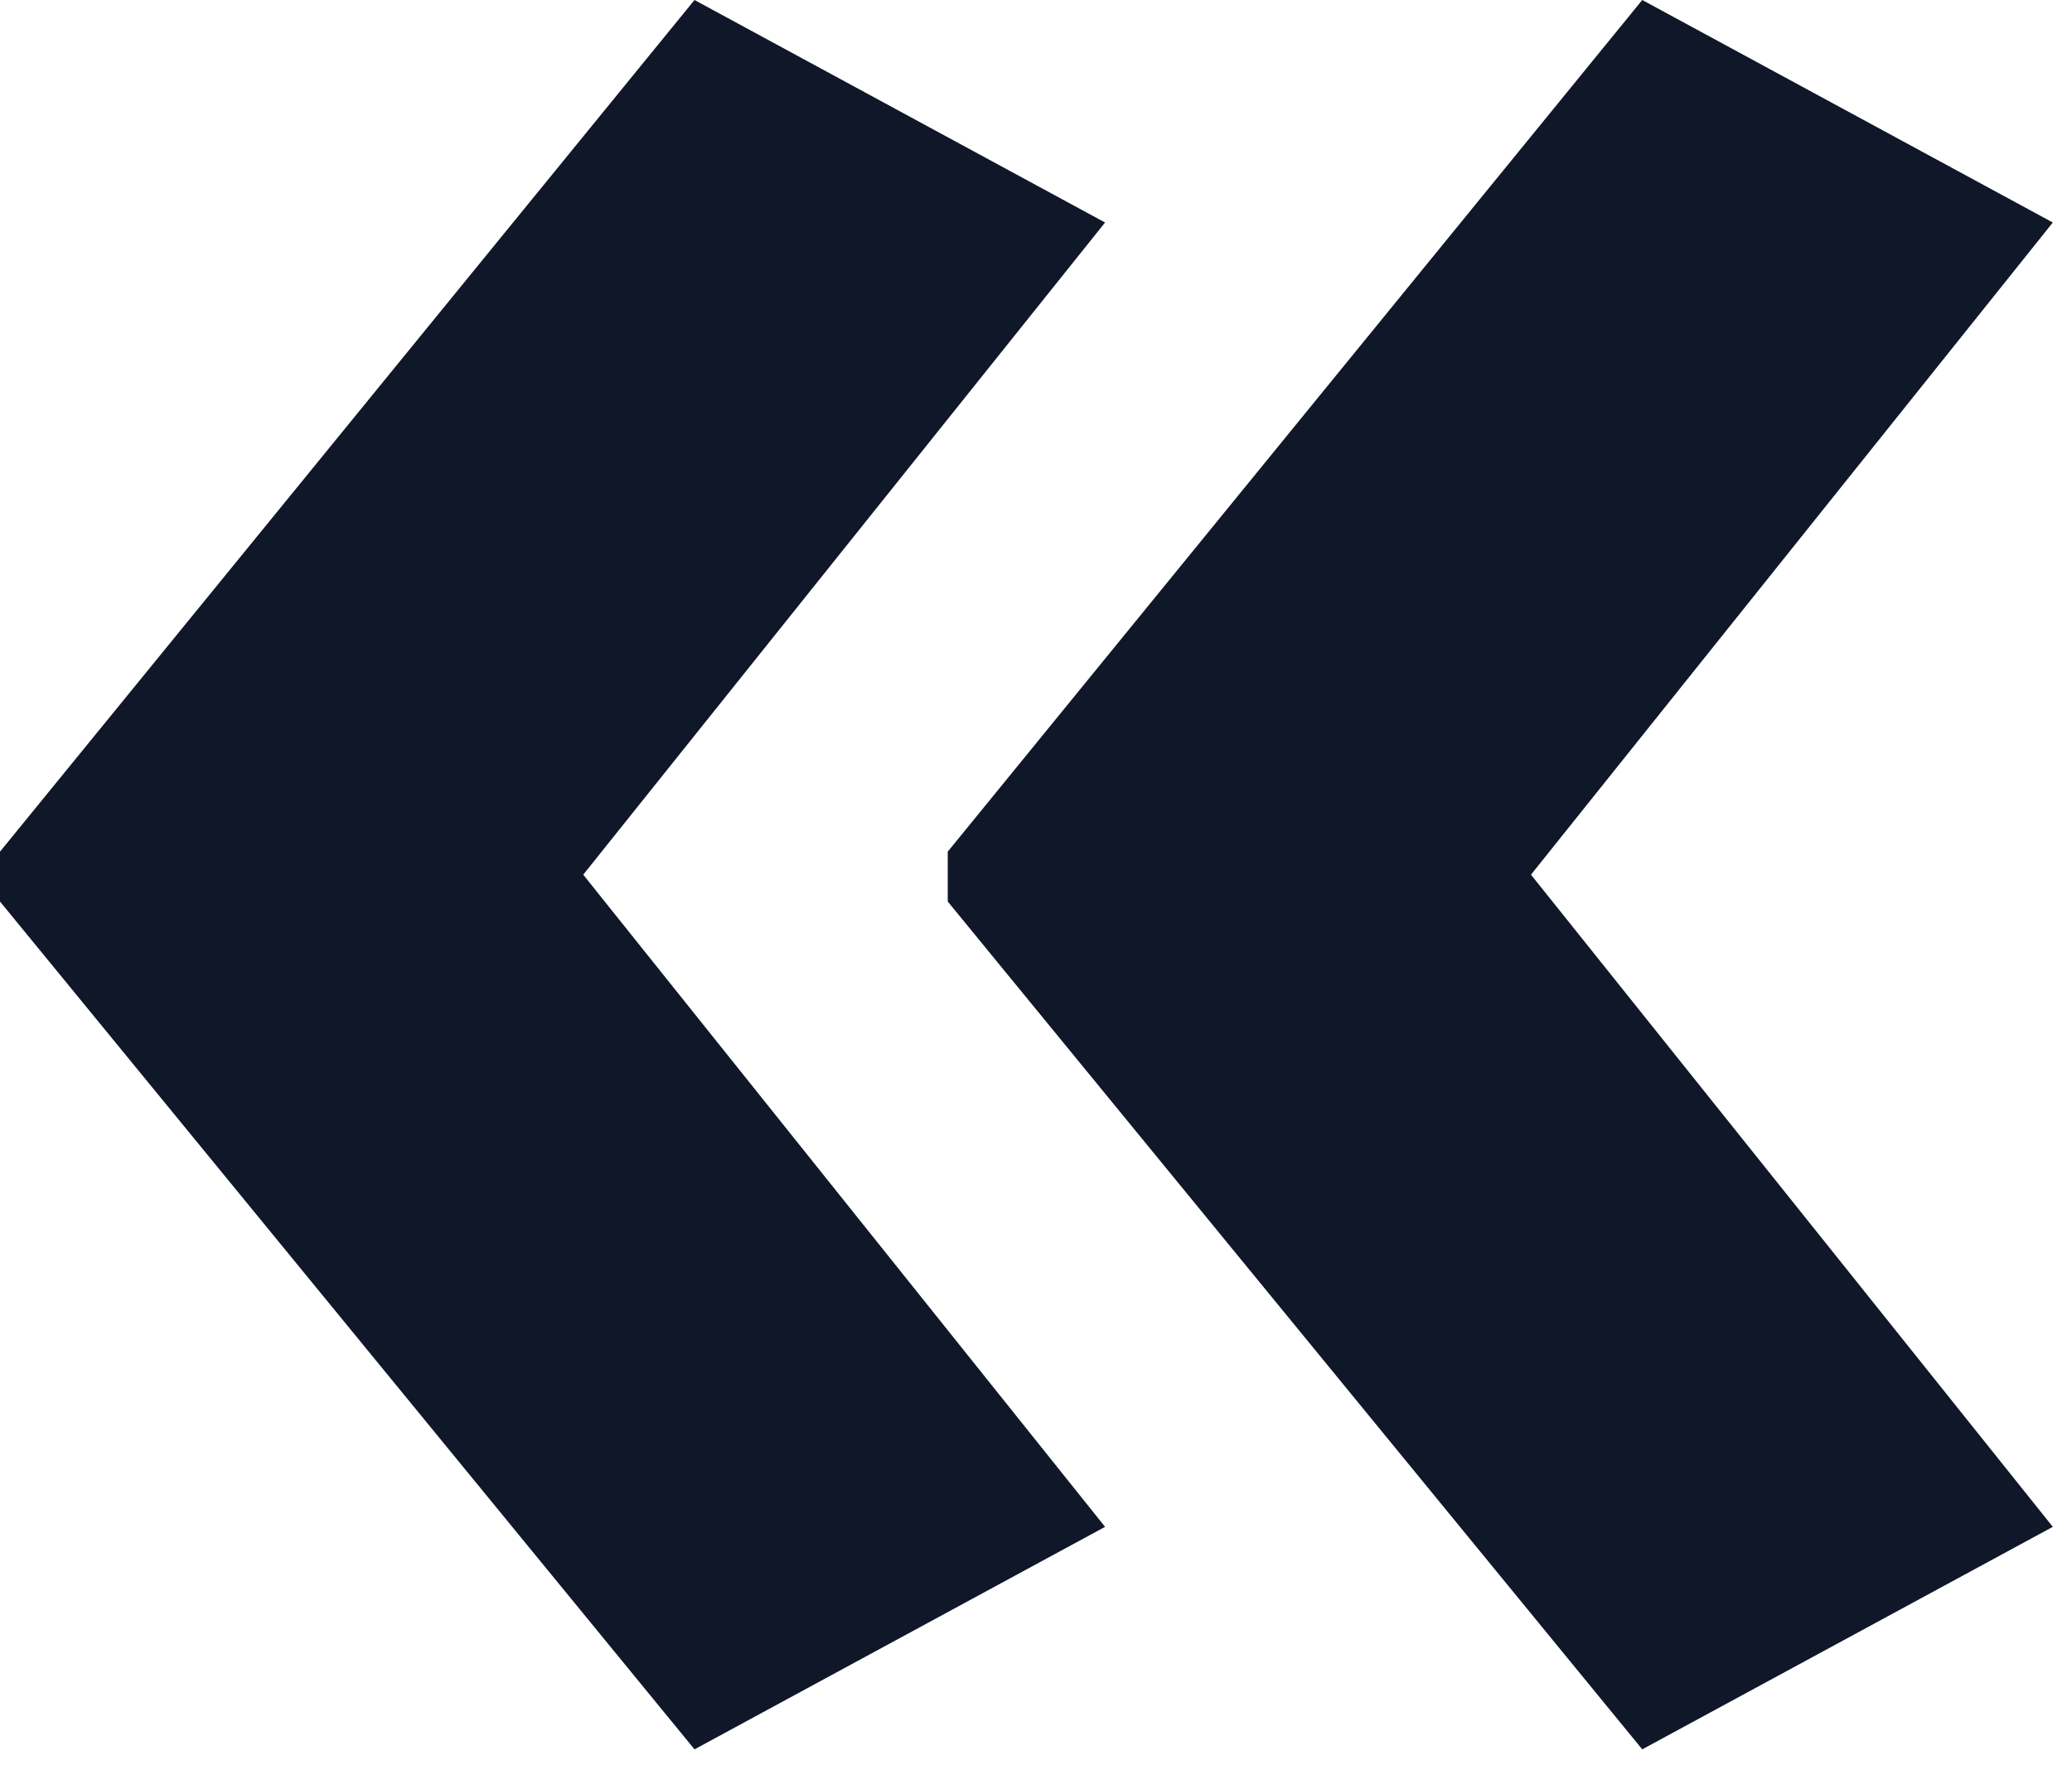 <svg width="27" height="23" viewBox="0 0 27 23" fill="none" xmlns="http://www.w3.org/2000/svg">
<path d="M0 11.1L9.05 0L14.4 2.9L7.6 11.4L14.4 19.9L9.05 22.8L0 11.75V11.1ZM12.35 11.1L21.4 0L26.75 2.9L19.95 11.4L26.75 19.9L21.4 22.8L12.35 11.75V11.1Z" fill="#0F1729"/>
</svg>
